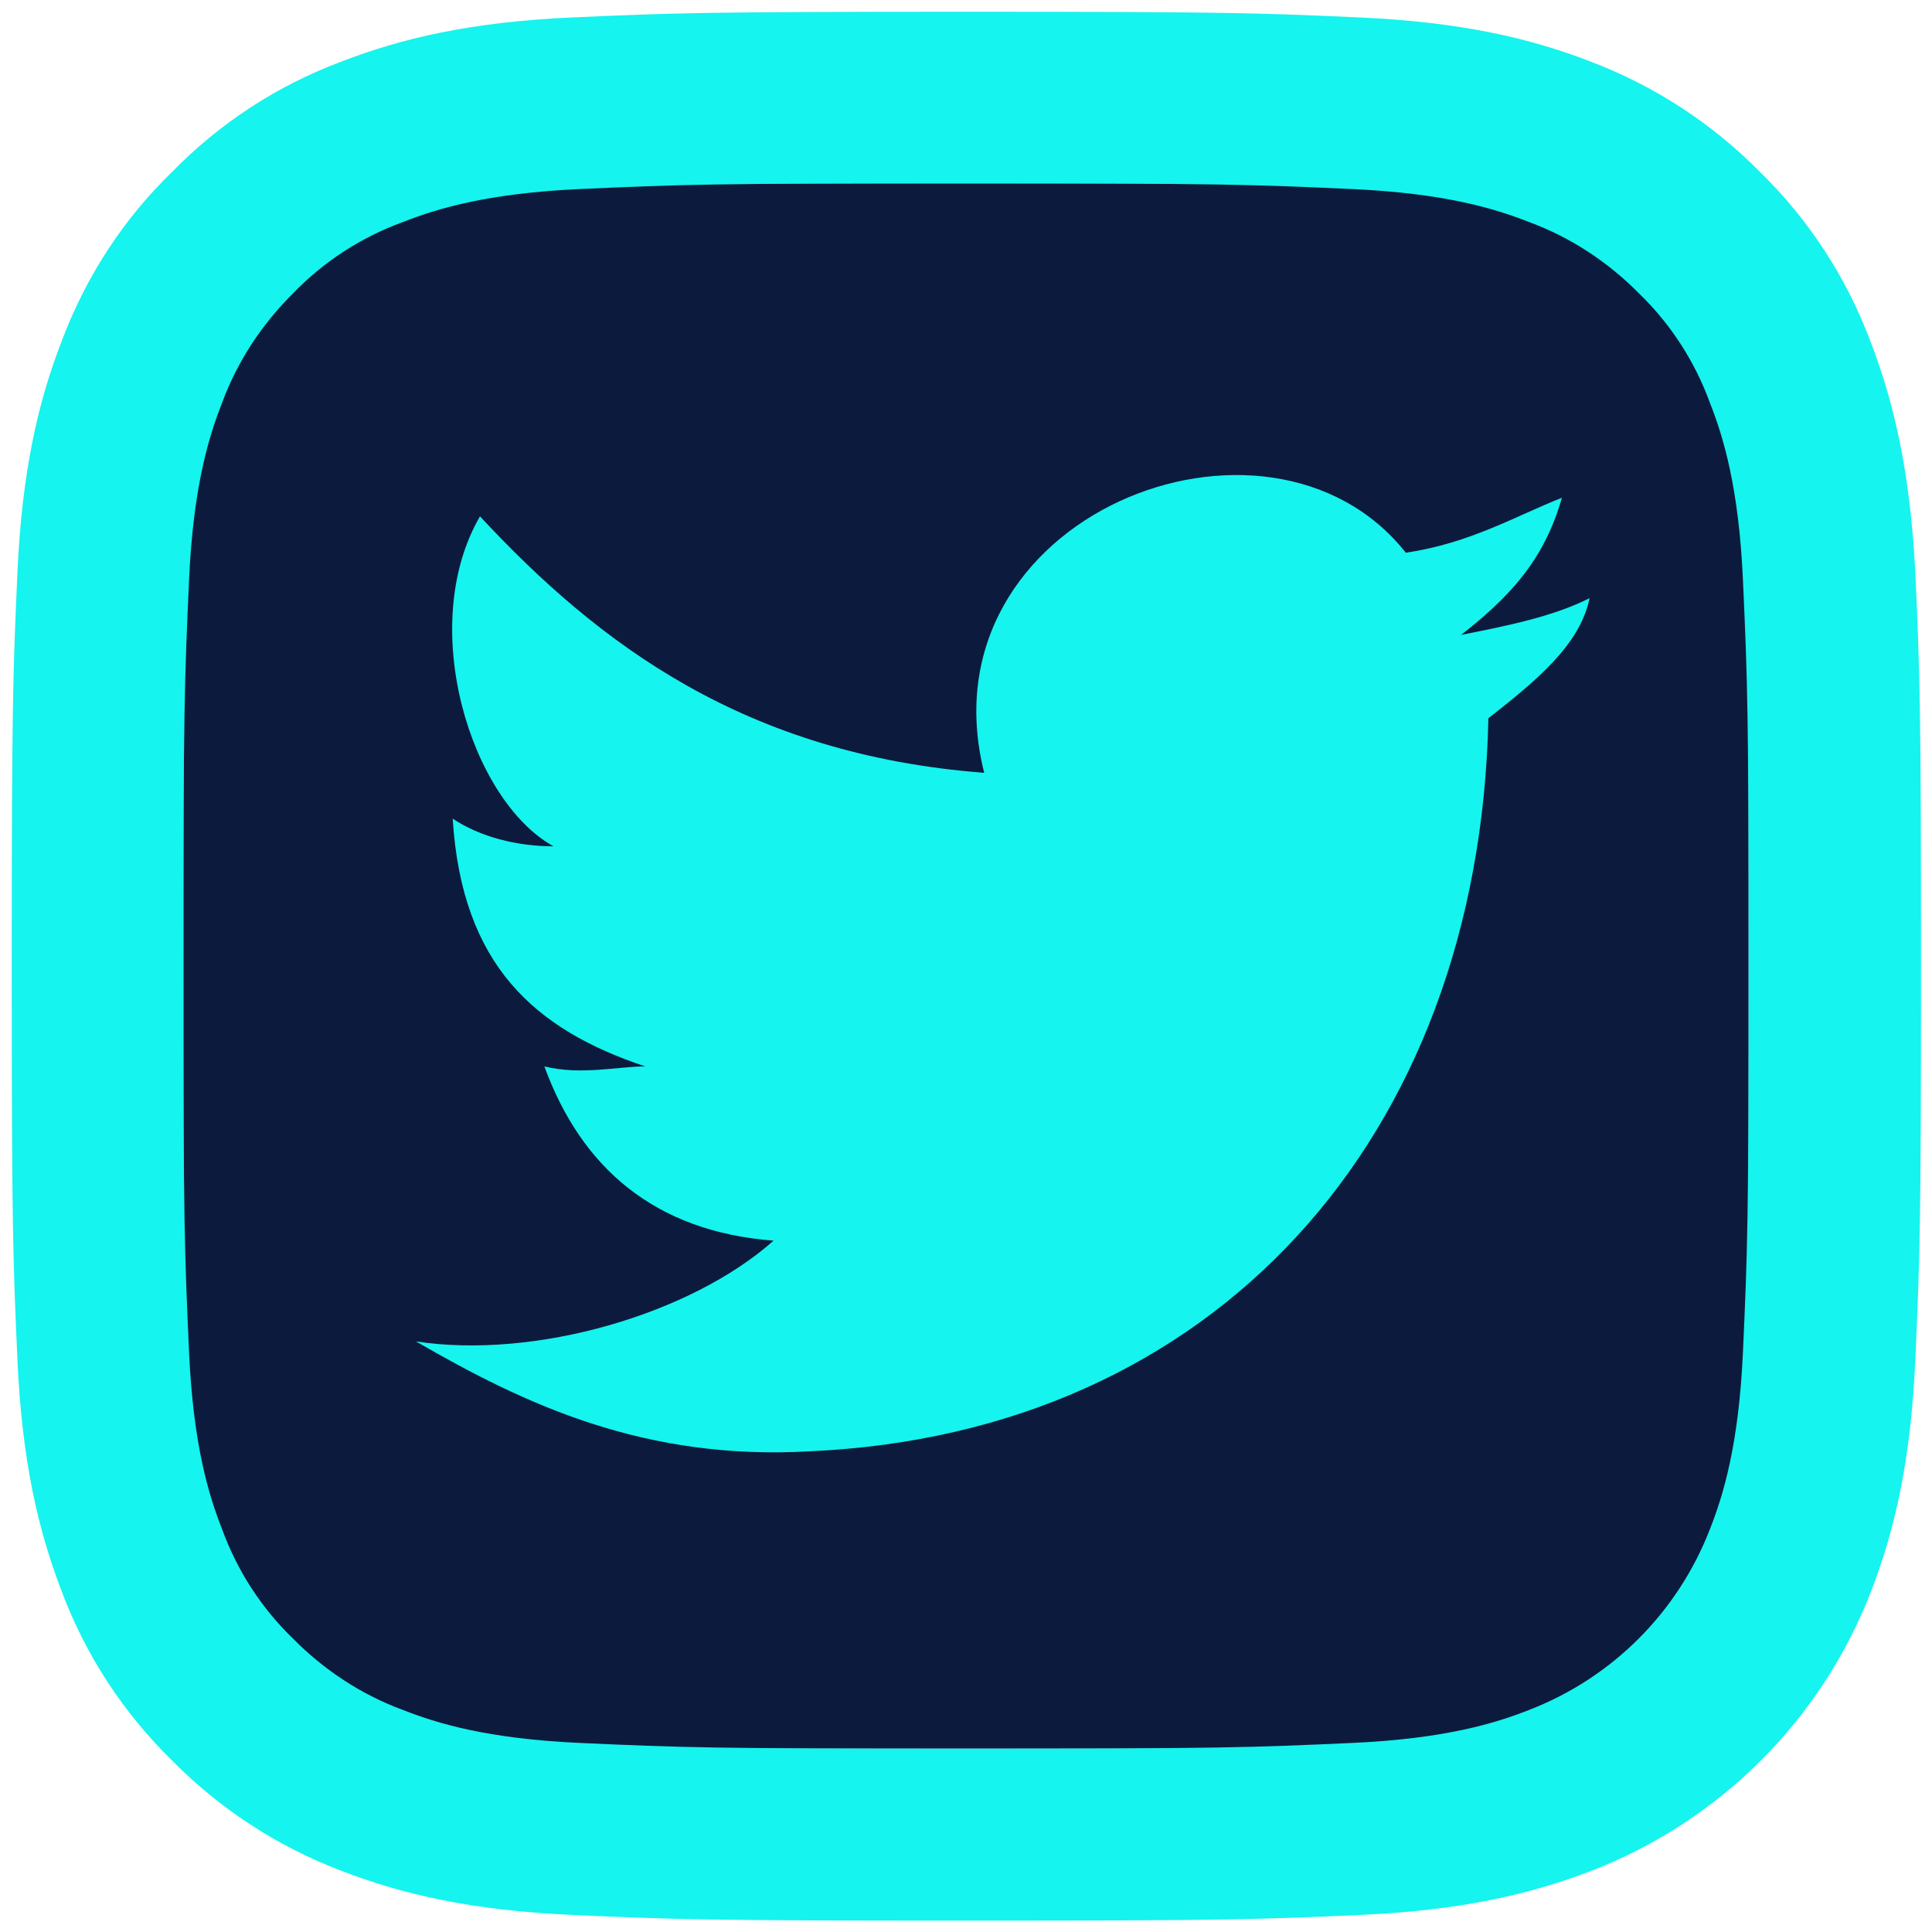 <?xml version="1.0" encoding="utf-8"?>
<!-- Generator: Adobe Illustrator 24.0.0, SVG Export Plug-In . SVG Version: 6.00 Build 0)  -->
<svg version="1.1" id="Capa_1" xmlns="http://www.w3.org/2000/svg" xmlns:xlink="http://www.w3.org/1999/xlink" x="0px" y="0px"
	 viewBox="0 0 510 510" style="enable-background:new 0 0 510 510;" xml:space="preserve">
<style type="text/css">
	.st0{fill:#0C1B3D;}
	.st1{display:none;}
	.st2{display:inline;}
	.st3{fill:none;}
	.st4{fill:#15F4EE;}
</style>
<rect x="48.4" y="48.4" class="st0" width="413.2" height="413.2"/>
<g class="st1">
	<g id="post-twitter" class="st2">
		<path class="st0" d="M459,0H51C23,0,0,23,0,51v408c0,28,23,51,51,51h408c28,0,51-23,51-51V51C510,23,487,0,459,0z M400.4,186.1
			c-2.5,117.3-76.5,198.9-188.7,204c-45.9,2.6-79.1-12.8-109.7-30.6c33.1,5.1,76.5-7.6,99.4-28c-33.2-2.5-53.6-20.4-63.8-48.5
			c10.2,2.5,20.4,0,28.1,0c-30.6-10.2-51-28.1-53.6-68.9c7.7,5.1,17.9,7.6,28.1,7.6c-22.9-12.8-38.2-61.2-20.4-91.8
			c33.2,35.7,73.9,66.3,140.2,71.4c-17.9-71.4,79.1-109.7,117.3-61.2c17.9-2.6,30.6-10.2,43.4-15.3c-5.1,17.9-15.3,28.1-28,38.2
			c12.8-2.6,25.5-5.1,35.7-10.2C425.9,165.8,413.1,175.9,400.4,186.1z"/>
	</g>
</g>
<path class="st3" d="M420.8,124.9c-12.8,5.1-25.5,12.8-43.4,15.3c-38.2-48.5-135.2-10.2-117.3,61.2c-66.3-5.1-107.1-35.7-140.3-71.4
	c-17.8,30.6-2.5,79,20.4,91.8c-10.2,0-20.4-2.5-28-7.7c2.5,40.8,23,58.7,53.5,68.9c-7.7,0-17.8,2.5-28,0
	c10.2,28,30.6,45.9,63.8,48.5c-23,20.4-66.3,33.2-99.5,28c30.6,17.8,63.8,33.2,109.7,30.6c112.2-5.1,186.2-86.7,188.7-204
	c12.8-10.2,25.5-20.4,28.1-33.1c-10.2,5.1-23,7.6-35.7,10.2C405.5,153,415.7,142.8,420.8,124.9z"/>
<rect x="90.5" y="97.4" class="st4" width="331.7" height="307.3"/>
<path class="st0" d="M441.3,114c-3.8-10.3-10-19.7-17.8-27.5c-7.7-8-17.1-14-27.5-17.8c-8.4-3.3-21.1-7.2-44.4-8.3
	C326.3,59.3,318.8,59,255,59l0,0c-63.8,0-71.3,0.3-96.6,1.4c-23.3,1-36,4.9-44.4,8.3c-10.3,3.8-19.7,10-27.5,17.8
	c-8,7.7-14,17.1-17.8,27.5c-3.3,8.4-7.2,21.1-8.3,44.4C59.3,183.7,59,191.2,59,255s0.3,71.3,1.4,96.6c1,23.3,4.9,36,8.3,44.4
	c3.8,10.3,10,19.7,17.8,27.5c7.7,8,17.1,14,27.5,17.8c8.4,3.2,21.1,7.2,44.4,8.3c25.2,1.1,32.7,1.4,96.6,1.4s71.3-0.3,96.6-1.4
	c23.3-1,36-4.9,44.4-8.3c20.9-8.1,37.3-24.5,45.3-45.3c3.2-8.4,7.2-21.1,8.3-44.4c1.1-25.2,1.4-32.7,1.4-96.6s-0.3-71.3-1.4-96.6
	C448.4,135.1,444.5,122.5,441.3,114z M392.9,189.6c-2.4,111.3-72.6,188.7-179,193.5c-43.5,2.5-74.9-12.1-104.1-29
	c31.5,4.8,72.6-7.2,94.4-26.6c-31.5-2.4-50.8-19.4-60.5-46c9.7,2.4,19.4,0,26.6,0c-29-9.7-48.4-26.6-50.8-65.4
	c7.2,4.8,16.9,7.3,26.6,7.3c-21.8-12.1-36.2-58.1-19.4-87.1c31.5,33.9,70.2,62.9,133.1,67.7c-17-67.7,75-104,111.3-58.1
	c17-2.5,29-9.7,41.2-14.5c-4.8,17-14.5,26.7-26.6,36.2c12.1-2.4,24.2-4.8,33.9-9.7C417.1,170.4,405,180.1,392.9,189.6z"/>
<path class="st4" d="M493.7,90c-6.3-16.8-16.2-32-29.1-44.6C452,32.6,436.8,22.7,420,16.3c-16-6.2-34.3-10.5-61.2-11.7
	C332,3.4,323.4,3.1,255,3.1s-77,0.3-103.9,1.5C124.3,5.8,106,10.1,90,16.3c-16.8,6.3-32,16.2-44.6,29.1C32.5,57.9,22.6,73.2,16.3,90
	c-6.2,16-10.5,34.3-11.7,61.2C3.4,178,3.1,186.6,3.1,255s0.3,77,1.5,103.9c1.2,26.8,5.5,45.1,11.7,61.2c6.3,16.8,16.2,32,29.1,44.6
	C58,477.5,73.2,487.4,90,493.8c16,6.2,34.3,10.5,61.2,11.7s35.4,1.5,103.9,1.5s77-0.3,103.9-1.5c26.8-1.2,45.1-5.5,61.2-11.7
	c33.8-13.1,60.6-39.8,73.7-73.7c6.2-16,10.5-34.3,11.7-61.2c1.2-26.9,1.5-35.4,1.5-103.9s-0.3-77-1.5-103.9
	C504.2,124.3,499.9,106,493.7,90z M460.1,356.8c-1.1,24.6-5.2,37.9-8.7,46.8c-8.5,22-25.8,39.3-47.8,47.8
	c-8.9,3.5-22.2,7.6-46.8,8.7c-26.6,1.2-34.5,1.5-101.8,1.5s-75.2-0.3-101.8-1.5c-24.6-1.1-37.9-5.2-46.8-8.7
	c-10.9-4-20.8-10.5-29-18.8c-8.4-8.1-14.8-18-18.8-29c-3.5-8.9-7.6-22.2-8.7-46.8c-1.2-26.6-1.5-34.5-1.5-101.8s0.3-75.2,1.5-101.8
	c1.1-24.6,5.2-37.9,8.7-46.8c4-10.9,10.5-20.8,18.8-29c8.1-8.4,18-14.8,29-18.8c8.9-3.5,22.2-7.6,46.8-8.7
	c26.6-1.2,34.5-1.5,101.8-1.5l0,0c67.3,0,75.2,0.3,101.8,1.5c24.6,1.1,37.9,5.2,46.8,8.7c10.9,4,20.8,10.5,29,18.8
	c8.4,8.1,14.8,18,18.8,29c3.5,8.9,7.6,22.2,8.7,46.8c1.2,26.6,1.5,34.5,1.5,101.8S461.3,330.2,460.1,356.8z"/>
<path class="st4" d="M255,3.1L255,3.1L255,3.1z"/>
</svg>
